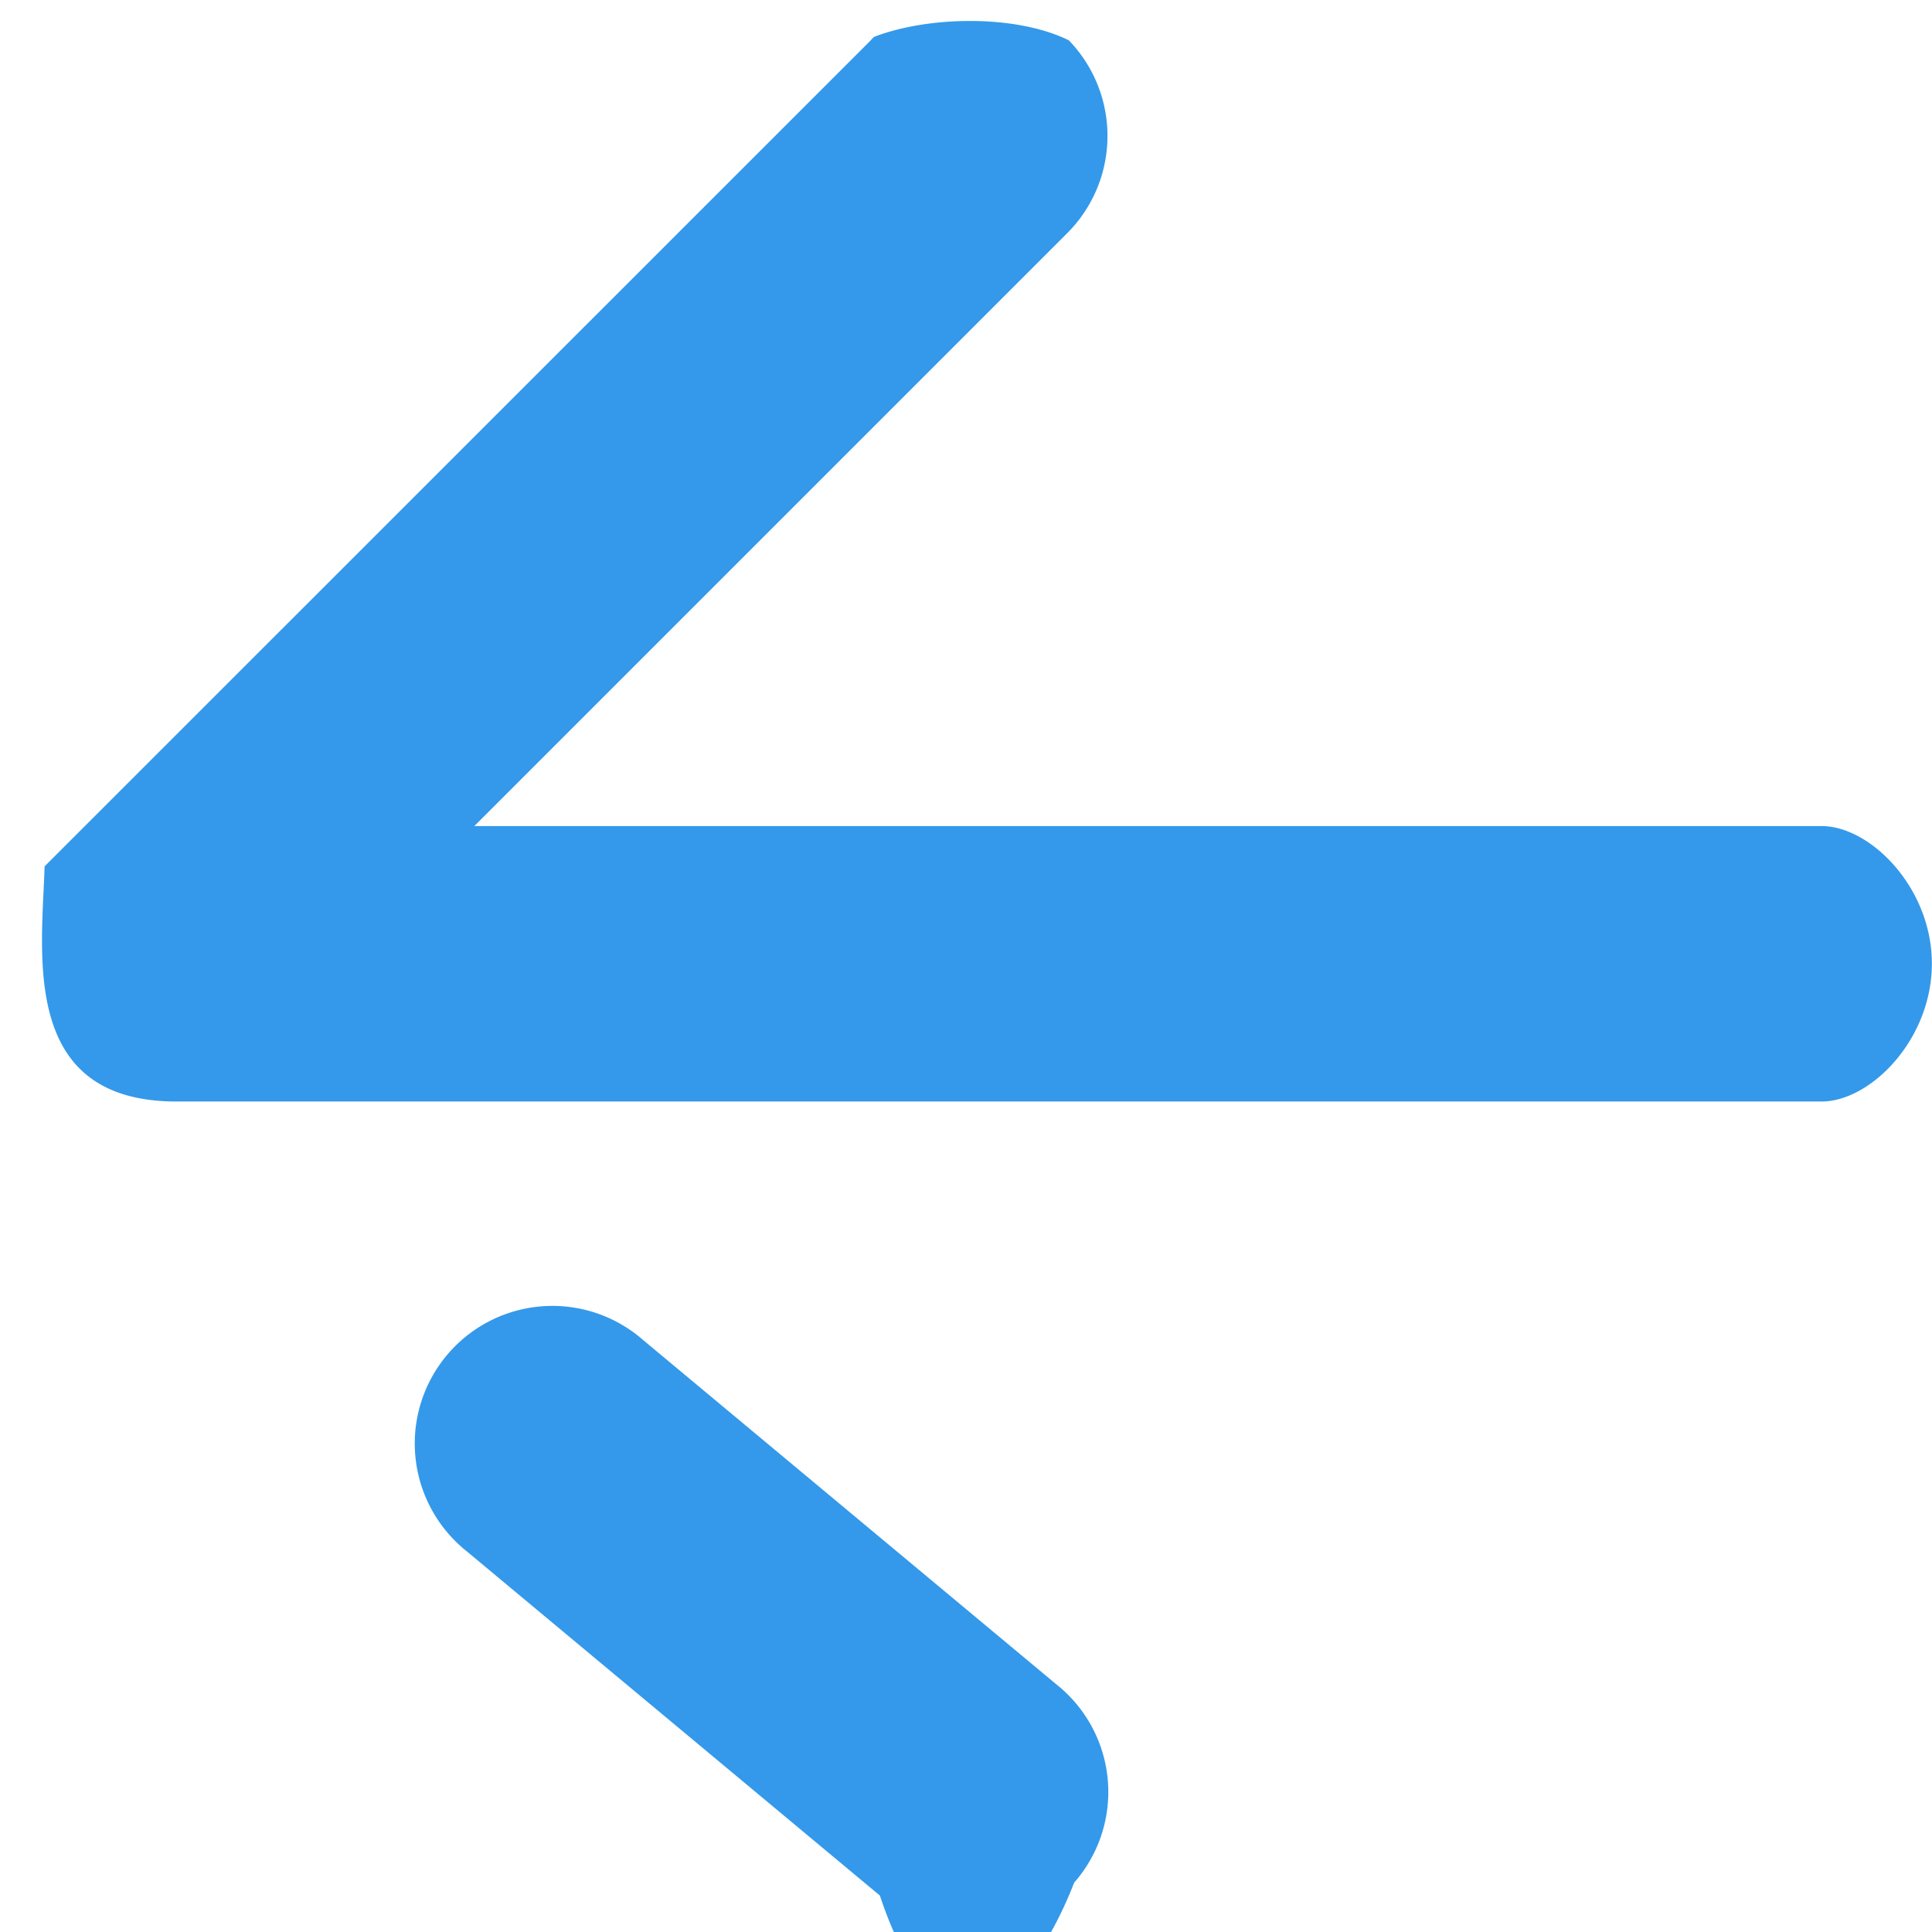 <svg xmlns="http://www.w3.org/2000/svg" width="14" height="14">
    <path fill-rule="evenodd" fill="#3499ea" d="m3.437 5.986 4.284-4.284a.997.997 0 0 0 .024-1.41C7.362.104 6.73.115 6.334.267c-.008.008-.017.016-.024.025L.323 6.278c-.018.629-.184 1.704.957 1.704H13.2c.353 0 .799-.447.799-.999 0-.551-.446-.997-.799-.997H3.437zM4.66 9.71a.997.997 0 1 0-1.314 1.501c.012.012.025.021.037.031l2.993 2.494c.415 1.254 1.045.834 1.408-.094a.996.996 0 0 0-.131-1.438L4.66 9.71z"/>
</svg>
